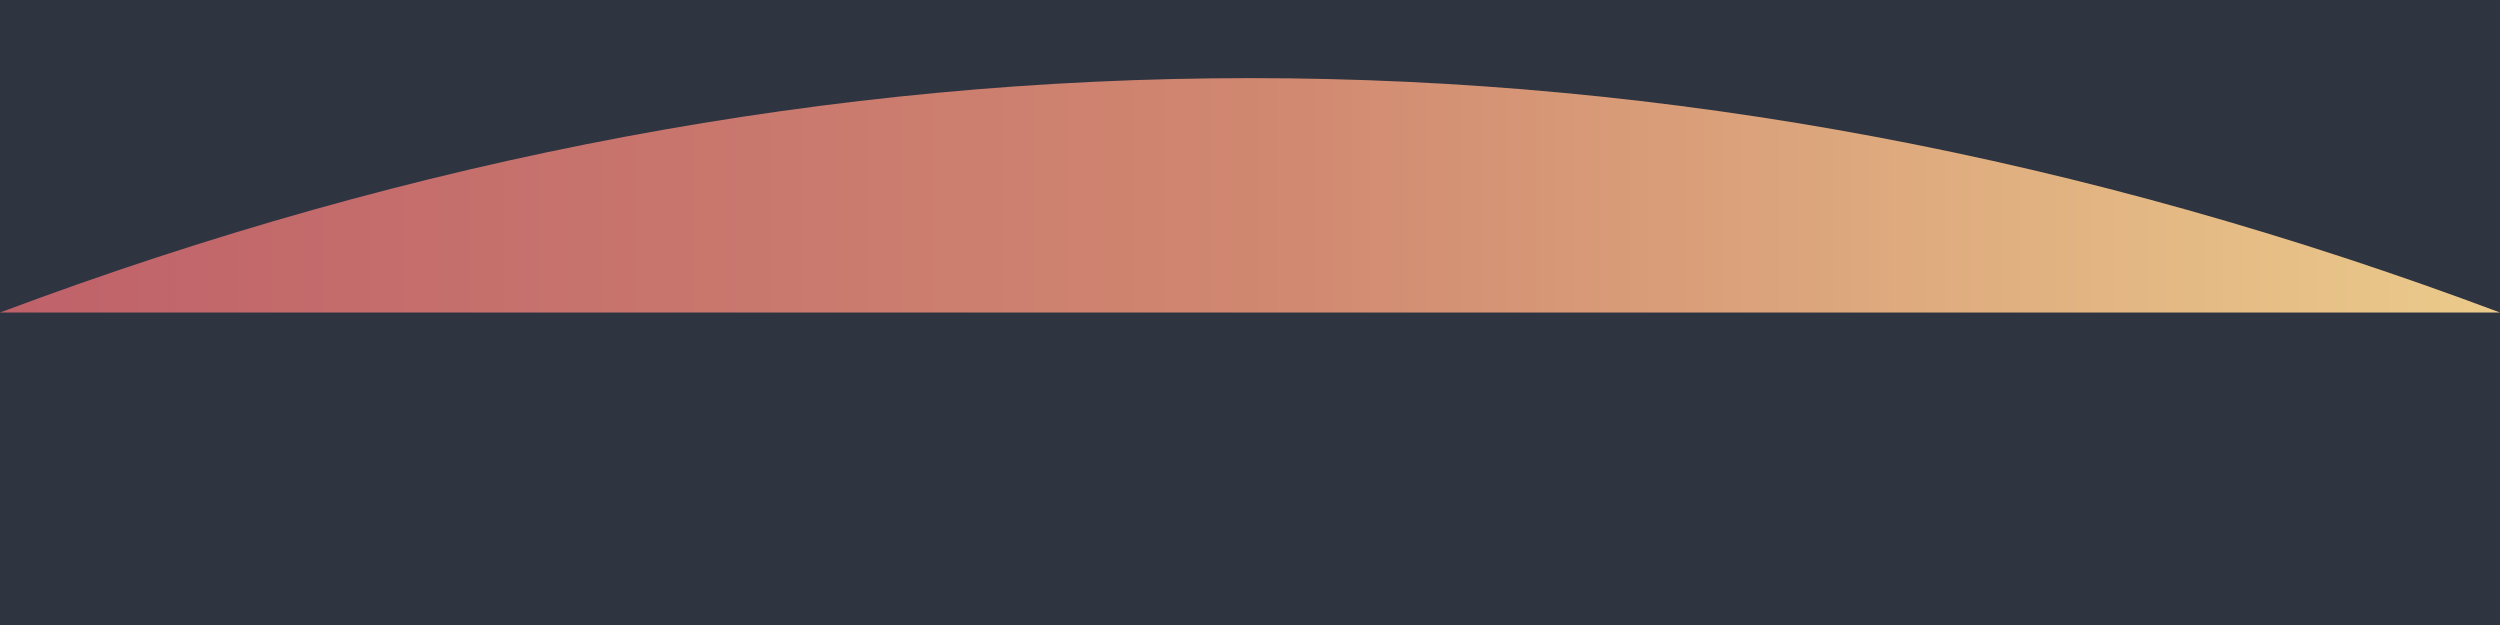 <svg width="800" height="200" xmlns="http://www.w3.org/2000/svg">
    <defs>
        <linearGradient id="auroraGradient" x1="0%" y1="0%" x2="100%" y2="0%">
            <stop offset="0%" style="stop-color:#BF616A; stop-opacity:1" />
            <stop offset="25%" style="stop-color:#D08770; stop-opacity:1" />
            <stop offset="50%" style="stop-color:#EBCB8B; stop-opacity:1" />
            <stop offset="75%" style="stop-color:#A3BE8C; stop-opacity:1" />
            <stop offset="100%" style="stop-color:#B48EAD; stop-opacity:1" />
        </linearGradient>
    </defs>
    <rect x="0" y="0" width="800" height="200" fill="#2E3440"/>
    <path fill="url(#auroraGradient)" d="M0,100 Q400,-50 800,100 T1600,100">
        <animate attributeName="d" dur="10s" repeatCount="indefinite"
                 values="M0,100 Q400,-50 800,100 T1600,100;
                         M0,150 Q400,100 800,150 T1600,150;
                         M0,100 Q400,200 800,100 T1600,100;
                         M0,150 Q400,100 800,150 T1600,150;
                         M0,100 Q400,-50 800,100 T1600,100"
                 keyTimes="0;0.25;0.5;0.75;1" />
    </path>
</svg>
